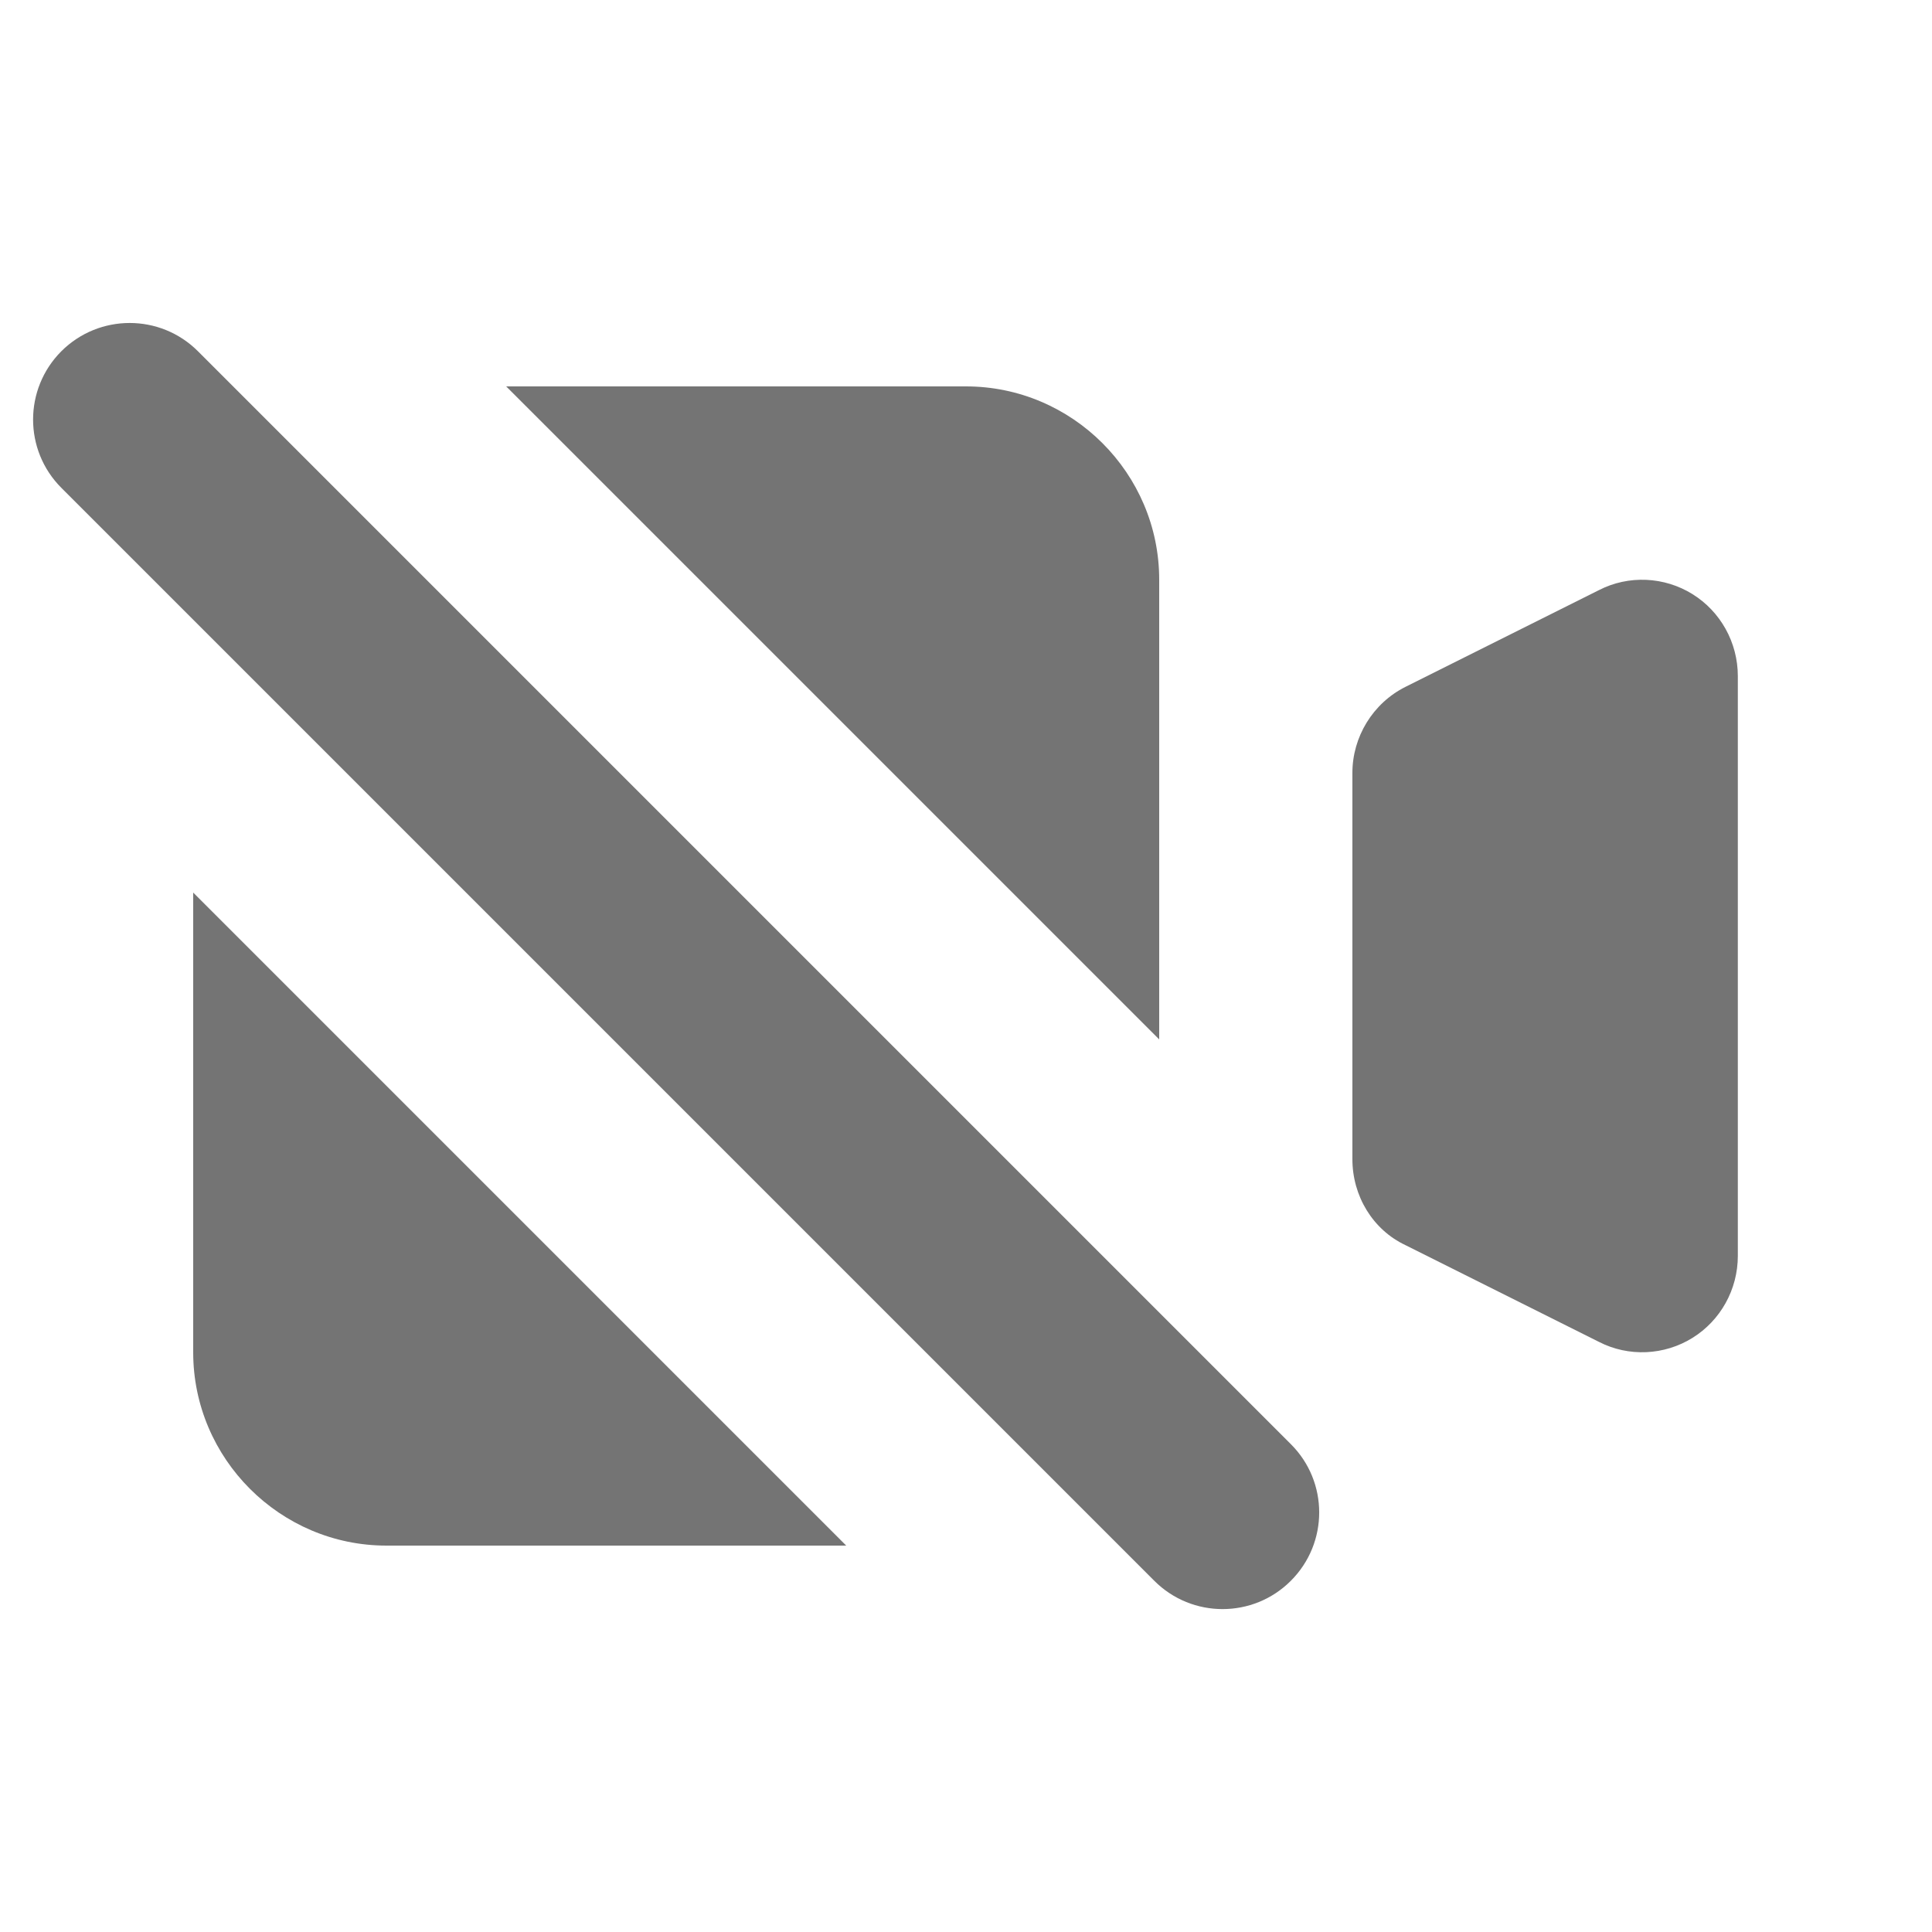 <svg width="20" height="20" viewBox="0 0 20 20" fill="none" xmlns="http://www.w3.org/2000/svg">
<g id="Video camera Off">
<g id="Icon">
<path d="M14.55 7.11C14.21 7.28 14 7.63 14 8V12C14 12.38 14.21 12.73 14.55 12.89L16.55 13.89C16.86 14.05 17.23 14.03 17.52 13.85C17.81 13.67 17.99 13.35 17.99 13V7C17.99 6.65 17.81 6.33 17.52 6.15C17.23 5.97 16.86 5.95 16.55 6.11L14.55 7.11Z" fill="#747474"/>
<path d="M12 10.76V6C12 4.9 11.1 4 10 4H5.24L12 10.76Z" fill="#747474"/>
<path d="M2 9.24V14C2 15.1 2.9 16 4 16H8.76L2 9.24Z" fill="#747474"/>
<path d="M2.049 3.636C1.659 3.246 1.026 3.246 0.635 3.636C0.245 4.027 0.245 4.66 0.635 5.05L11.949 16.364C12.339 16.755 12.973 16.755 13.363 16.364C13.754 15.973 13.754 15.34 13.363 14.95L2.049 3.636Z" fill="#747474"/>
</g>
</g>
</svg>
